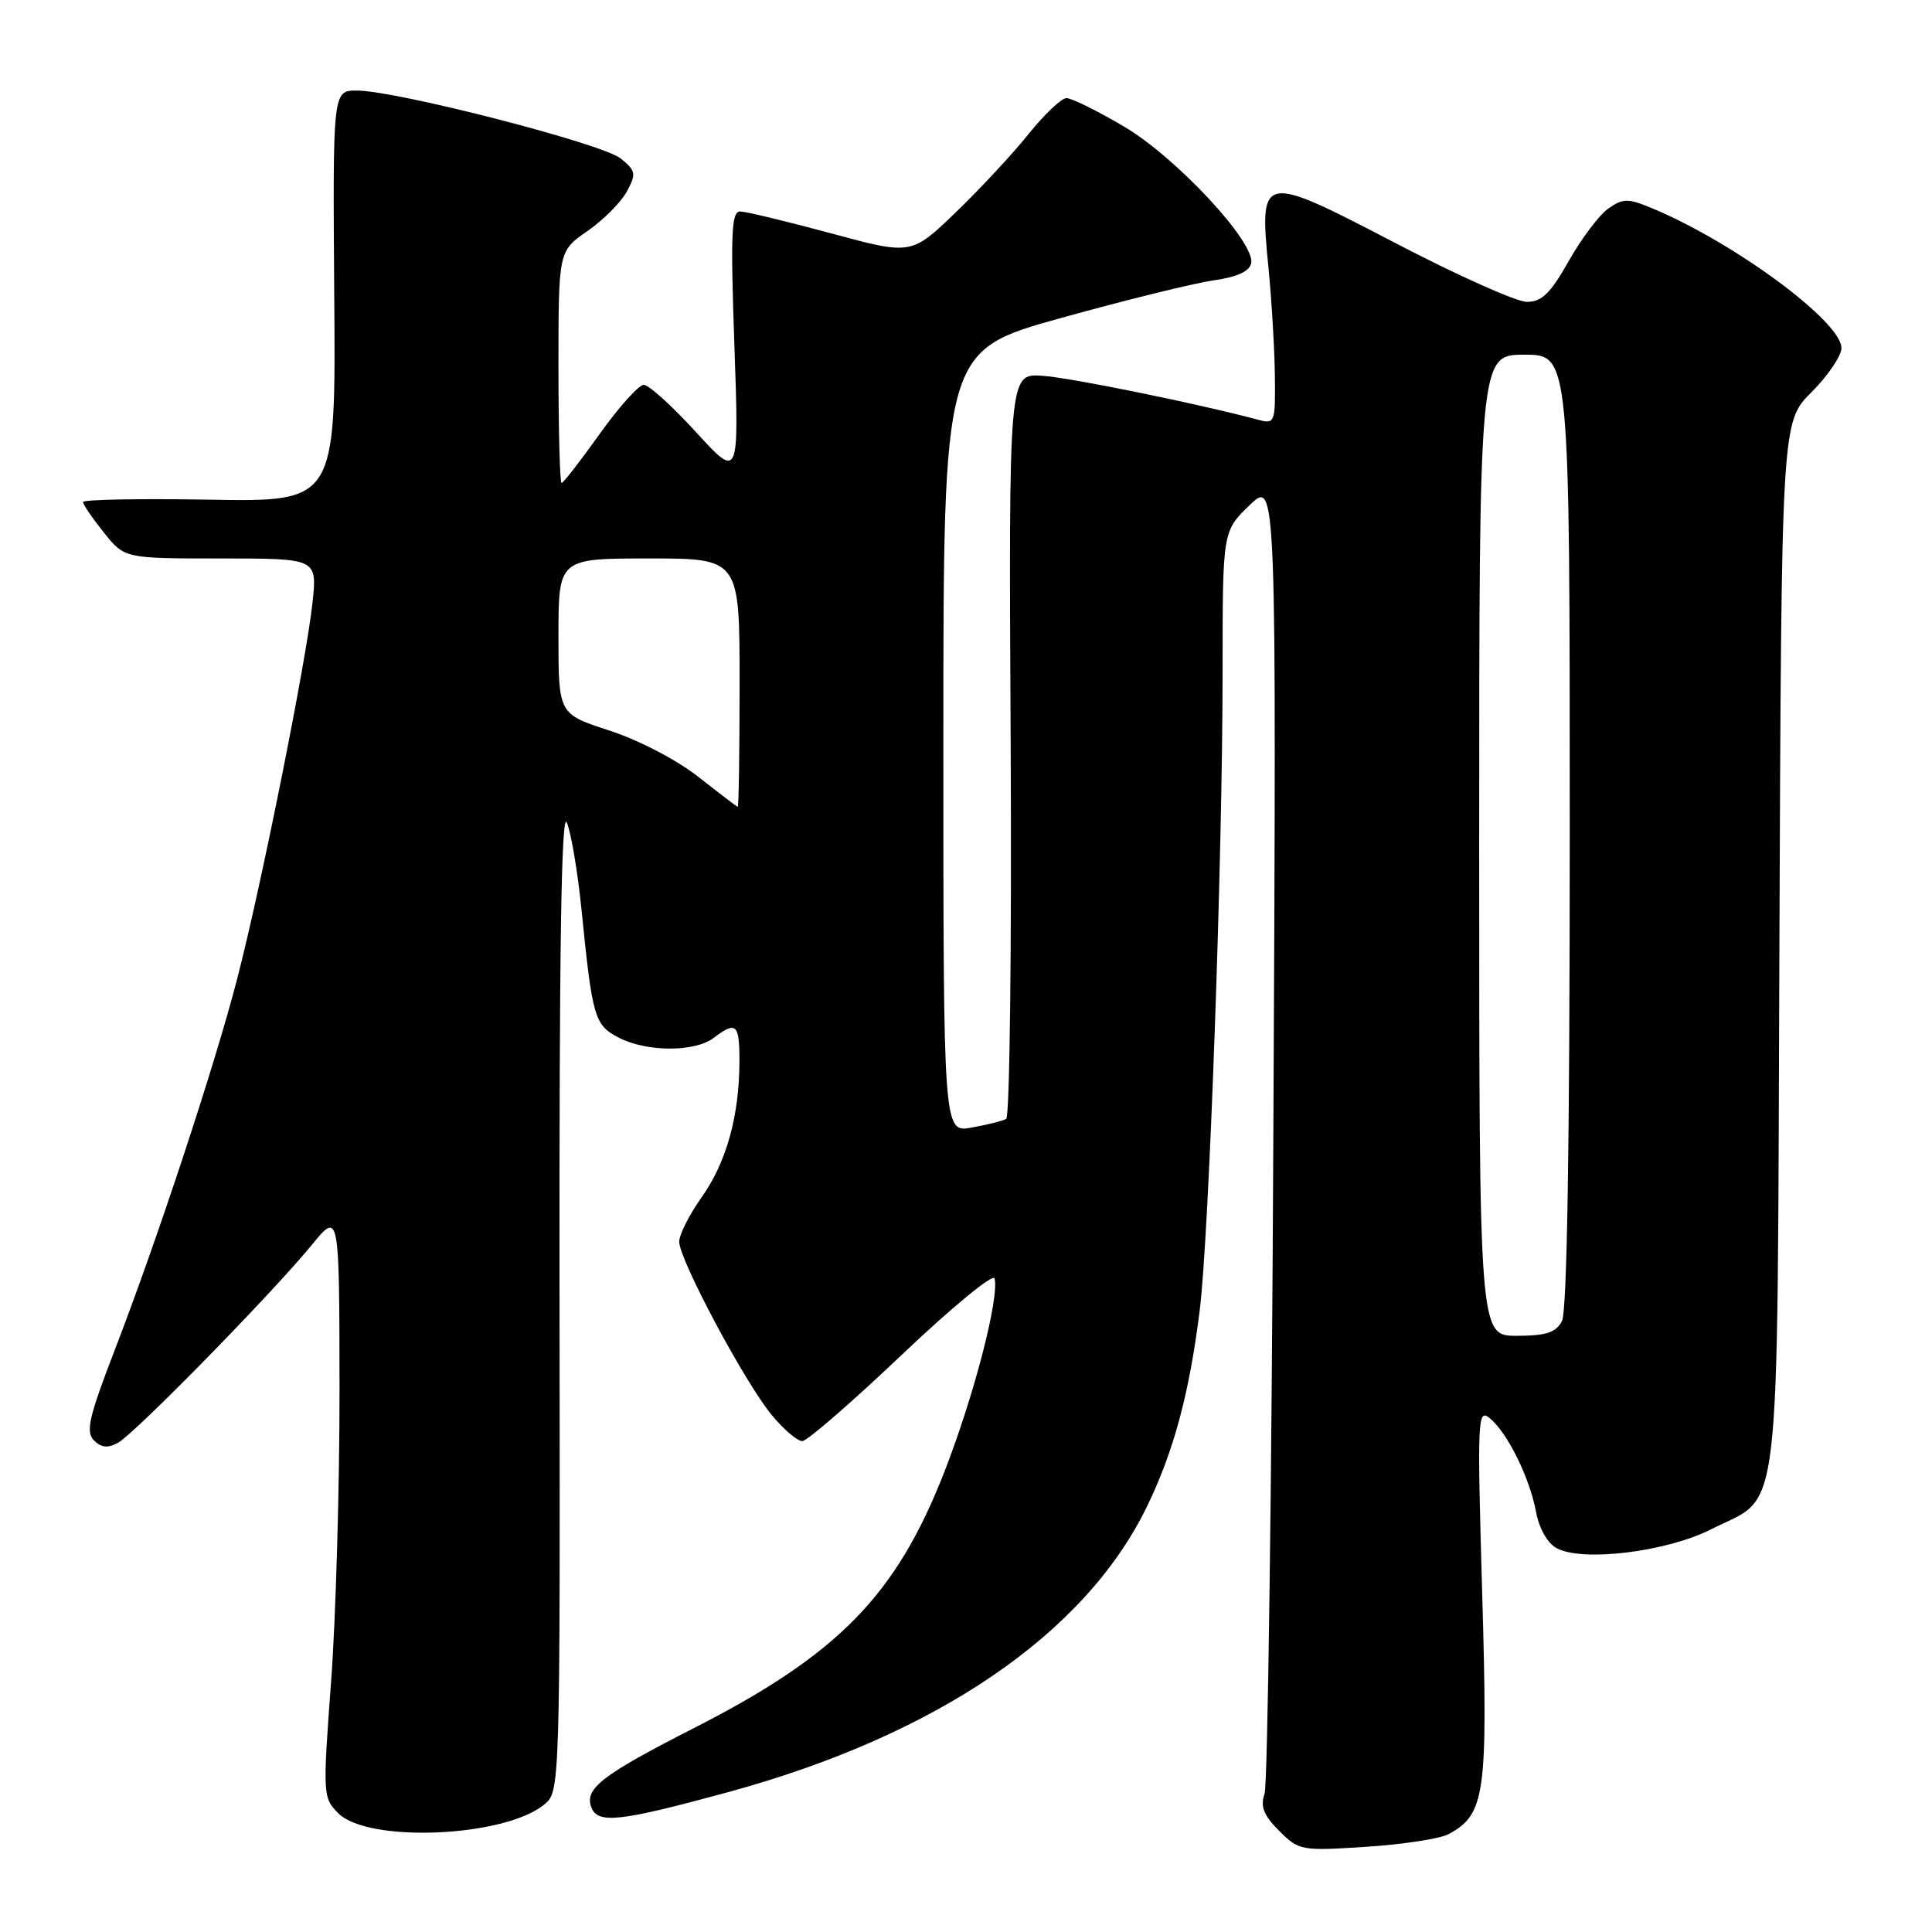 <?xml version="1.0" encoding="UTF-8" standalone="no"?>
<!DOCTYPE svg PUBLIC "-//W3C//DTD SVG 1.1//EN" "http://www.w3.org/Graphics/SVG/1.1/DTD/svg11.dtd" >
<svg xmlns="http://www.w3.org/2000/svg" xmlns:xlink="http://www.w3.org/1999/xlink" version="1.1" viewBox="0 0 256 256">
 <g >
 <path fill="currentColor"
d=" M 191.93 243.04 C 196.80 240.43 197.17 237.78 196.40 211.19 C 195.73 187.85 195.78 186.58 197.42 187.93 C 199.76 189.88 202.68 195.79 203.53 200.32 C 203.95 202.56 205.05 204.49 206.28 205.15 C 209.72 206.99 220.84 205.63 226.73 202.64 C 236.19 197.84 235.46 204.03 235.78 125.27 C 236.05 55.95 236.05 55.95 240.03 51.97 C 242.21 49.79 244.00 47.15 244.00 46.12 C 244.00 42.61 229.77 32.11 218.90 27.59 C 215.69 26.26 215.07 26.27 213.11 27.63 C 211.91 28.48 209.55 31.60 207.87 34.58 C 205.45 38.87 204.29 40.00 202.32 40.00 C 200.96 40.00 193.15 36.51 184.98 32.25 C 167.05 22.90 166.85 22.94 168.08 35.50 C 168.51 39.90 168.89 46.36 168.93 49.87 C 169.00 56.00 168.92 56.21 166.75 55.63 C 158.86 53.51 141.80 50.03 138.08 49.79 C 133.66 49.50 133.66 49.50 133.92 98.64 C 134.06 125.66 133.79 147.99 133.33 148.26 C 132.88 148.52 130.81 149.04 128.75 149.41 C 125.00 150.09 125.00 150.09 125.00 98.28 C 125.00 46.47 125.00 46.47 140.57 42.14 C 149.14 39.76 158.25 37.51 160.81 37.15 C 163.96 36.70 165.58 35.95 165.79 34.86 C 166.32 32.09 155.81 20.81 148.91 16.75 C 145.41 14.69 142.00 13.00 141.32 13.00 C 140.65 13.00 138.39 15.14 136.30 17.75 C 134.21 20.36 129.86 25.04 126.63 28.15 C 120.76 33.80 120.76 33.80 110.13 30.92 C 104.28 29.34 98.87 28.04 98.09 28.02 C 96.91 28.00 96.79 30.86 97.31 45.75 C 97.93 63.50 97.93 63.50 92.21 57.24 C 89.07 53.80 85.96 50.99 85.30 50.99 C 84.64 51.00 82.01 53.93 79.46 57.50 C 76.91 61.08 74.64 64.00 74.41 64.00 C 74.19 64.00 74.00 57.09 74.00 48.64 C 74.00 33.27 74.00 33.27 77.85 30.61 C 79.96 29.14 82.31 26.78 83.07 25.36 C 84.33 23.02 84.25 22.62 82.23 20.99 C 79.82 19.03 52.48 12.00 47.29 12.00 C 44.09 12.00 44.09 12.00 44.29 39.25 C 44.50 66.50 44.50 66.50 27.75 66.21 C 18.54 66.05 11.00 66.19 11.00 66.52 C 11.00 66.84 12.24 68.66 13.75 70.55 C 16.50 74.00 16.50 74.00 29.26 74.00 C 42.02 74.00 42.02 74.00 41.42 79.75 C 40.63 87.35 34.61 117.43 31.42 129.73 C 28.41 141.34 20.81 164.36 15.16 179.00 C 11.79 187.74 11.33 189.73 12.44 190.85 C 13.40 191.82 14.28 191.92 15.63 191.18 C 17.84 189.98 36.00 171.44 41.28 165.00 C 44.96 160.50 44.96 160.50 44.99 184.00 C 45.00 196.93 44.50 214.40 43.87 222.84 C 42.76 237.84 42.78 238.22 44.83 240.27 C 48.77 244.21 66.73 243.46 72.08 239.14 C 74.22 237.41 74.22 237.41 74.14 171.95 C 74.09 125.87 74.38 107.24 75.11 109.00 C 75.68 110.38 76.55 115.55 77.05 120.50 C 78.49 134.88 78.77 135.83 82.00 137.50 C 85.70 139.41 92.05 139.43 94.56 137.53 C 97.57 135.25 98.00 135.65 97.98 140.75 C 97.94 147.97 96.23 154.06 92.96 158.66 C 91.33 160.95 90.00 163.60 90.00 164.54 C 90.00 166.90 98.66 183.13 102.23 187.46 C 103.83 189.41 105.68 190.98 106.32 190.95 C 106.97 190.93 112.90 185.78 119.50 179.51 C 126.10 173.24 131.63 168.69 131.79 169.40 C 132.41 172.10 129.01 185.11 125.10 195.12 C 118.70 211.44 111.07 219.23 91.91 229.00 C 79.72 235.22 77.41 237.01 78.36 239.49 C 79.21 241.71 82.10 241.39 96.51 237.46 C 124.09 229.93 143.75 216.54 151.96 199.66 C 155.53 192.32 157.60 184.62 158.97 173.61 C 160.22 163.54 162.00 113.73 162.00 88.91 C 162.00 70.39 162.00 70.39 165.57 66.95 C 169.14 63.50 169.14 63.50 168.73 149.50 C 168.51 196.80 167.98 236.49 167.56 237.69 C 166.98 239.37 167.43 240.53 169.49 242.59 C 172.12 245.22 172.42 245.27 181.03 244.71 C 185.90 244.40 190.80 243.64 191.93 243.04 Z  M 196.00 112.00 C 196.00 47.00 196.00 47.00 202.00 47.00 C 208.00 47.00 208.00 47.00 208.00 110.07 C 208.00 151.63 207.65 173.79 206.96 175.07 C 206.15 176.58 204.85 177.00 200.96 177.00 C 196.00 177.00 196.00 177.00 196.00 112.00 Z  M 92.50 102.91 C 89.66 100.68 84.58 98.04 80.75 96.80 C 74.00 94.61 74.00 94.61 74.00 84.30 C 74.00 74.00 74.00 74.00 86.00 74.00 C 98.00 74.00 98.00 74.00 98.00 90.50 C 98.00 99.58 97.89 106.96 97.75 106.92 C 97.61 106.87 95.25 105.07 92.50 102.91 Z "/>
</g>
</svg>